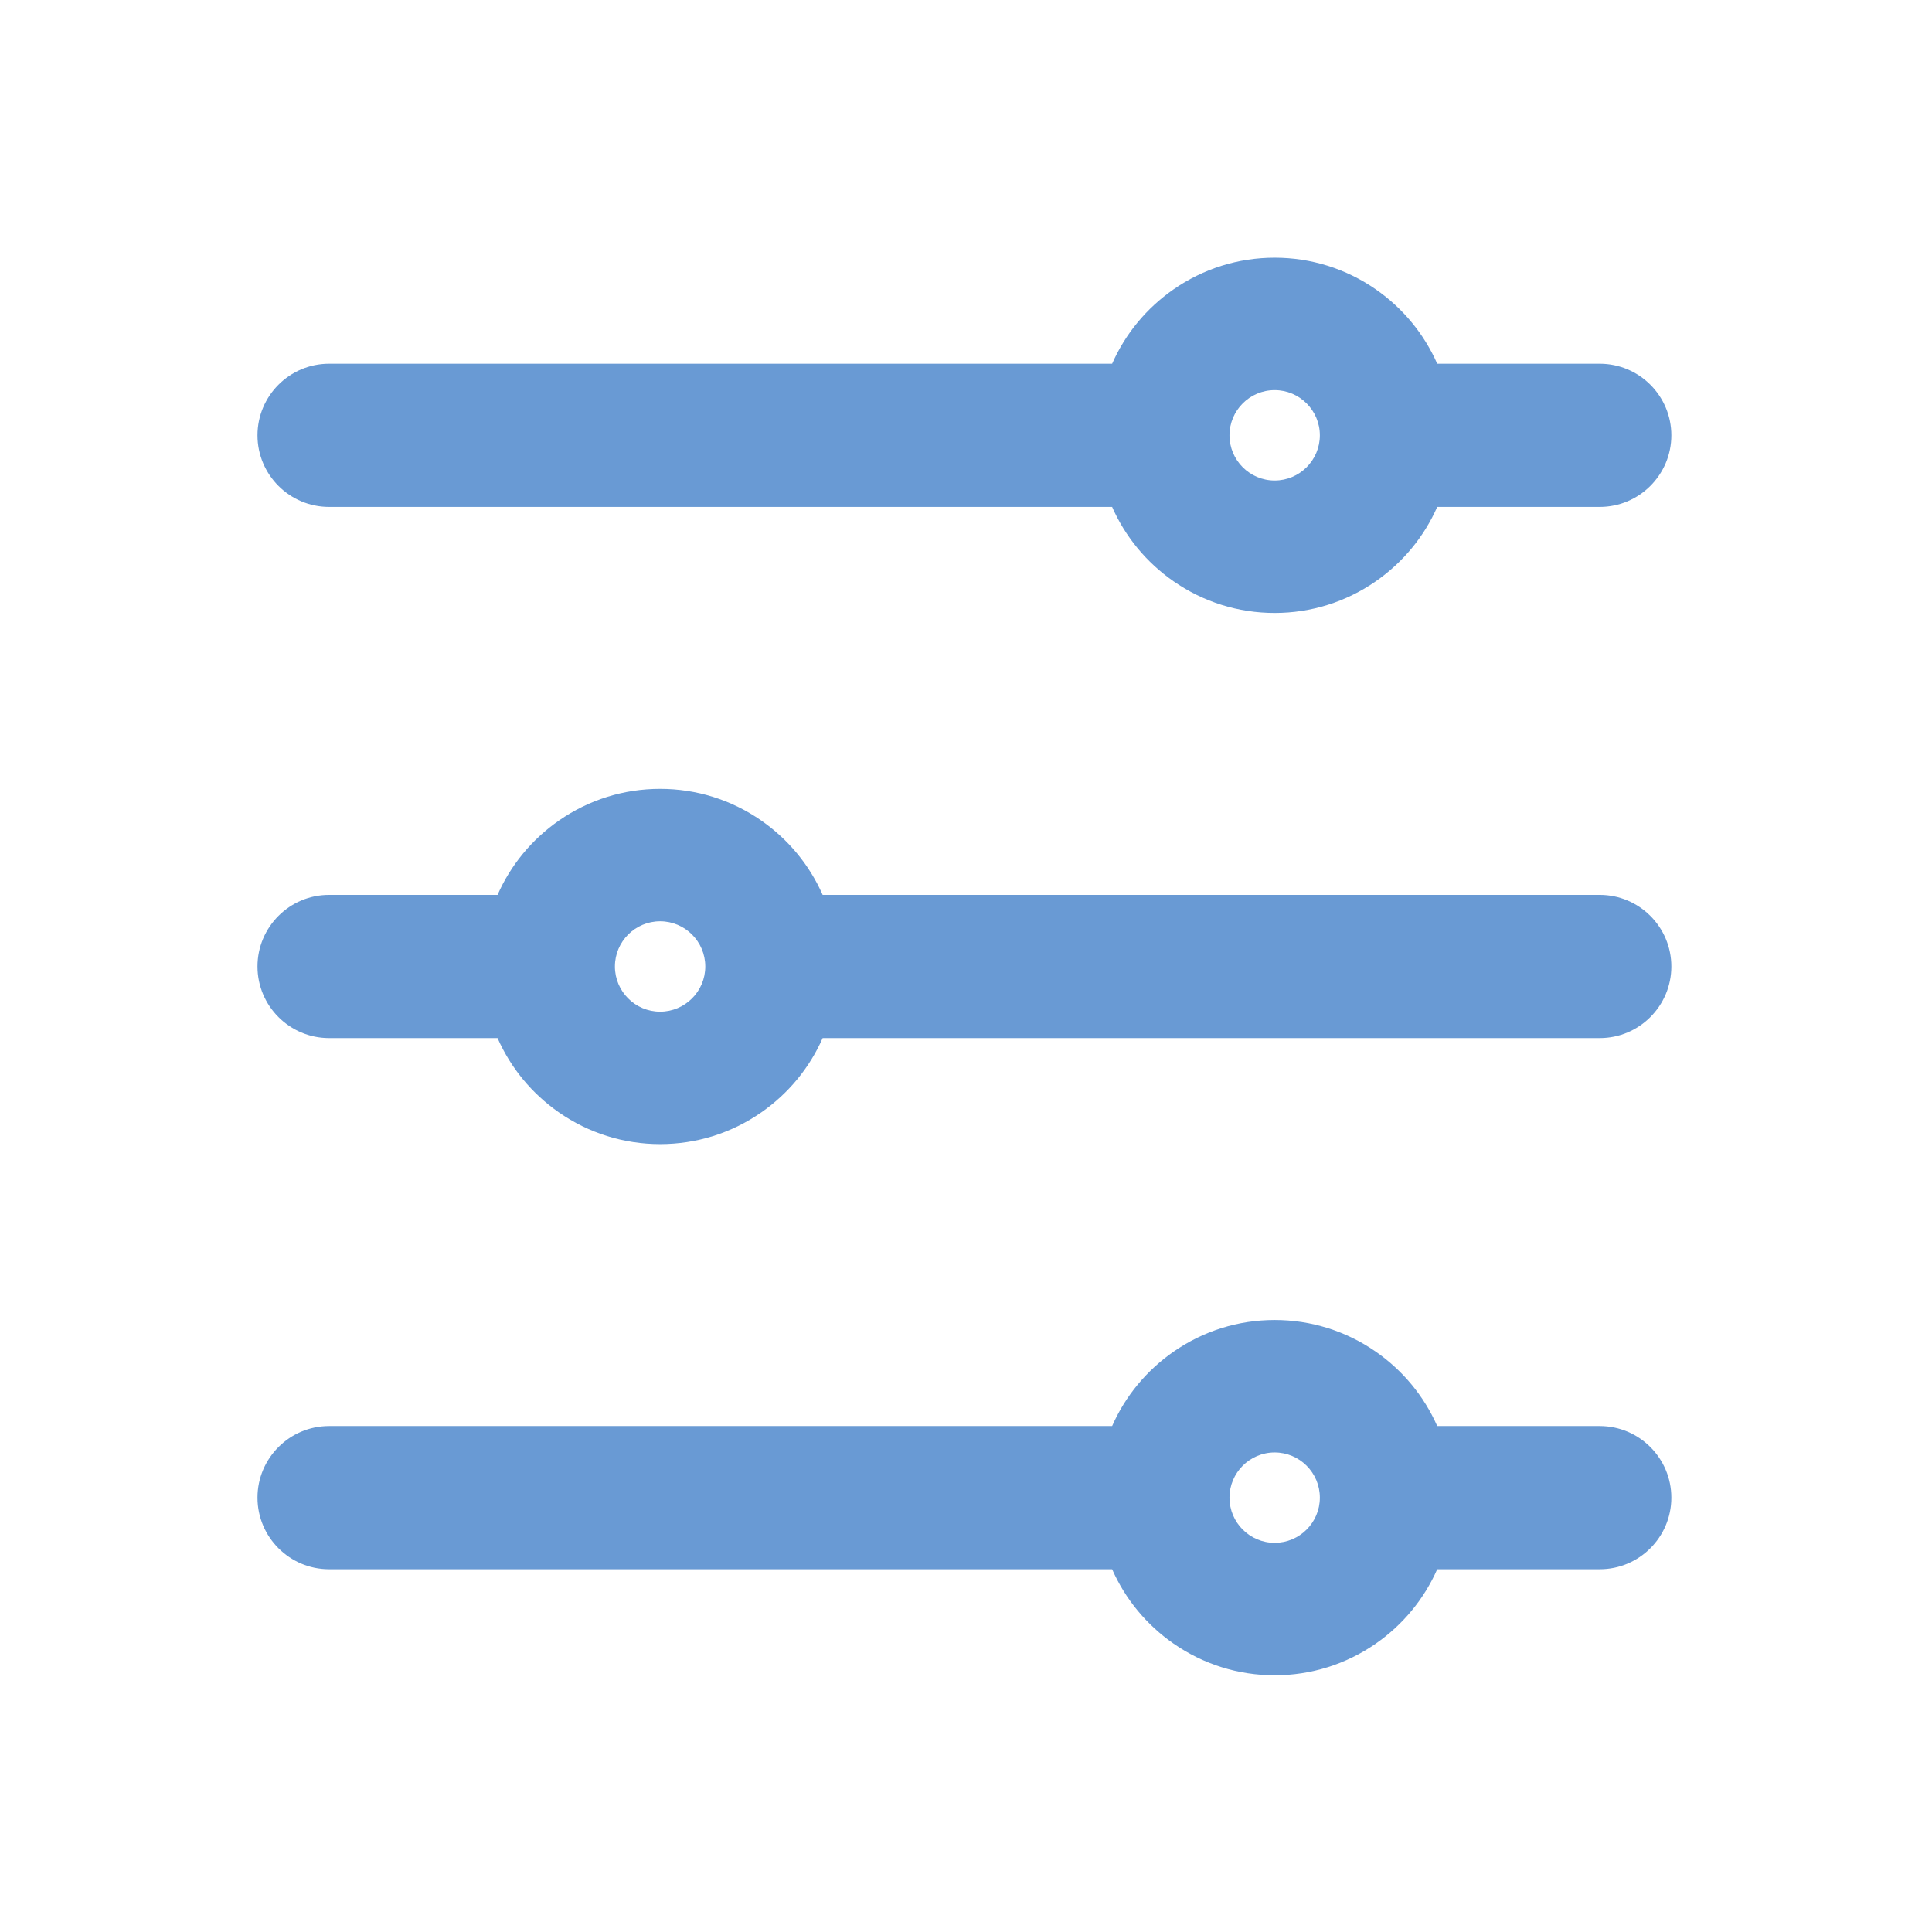 <?xml version="1.0" encoding="UTF-8" standalone="no"?>
<svg width="128px" height="128px" viewBox="0 0 128 128" version="1.1" xmlns="http://www.w3.org/2000/svg" xmlns:xlink="http://www.w3.org/1999/xlink">
    <!-- Generator: Sketch 41.2 (35397) - http://www.bohemiancoding.com/sketch -->
    <title>management</title>
    <desc>Created with Sketch.</desc>
    <defs></defs>
    <g id="hi-fi" stroke="none" stroke-width="1" fill="none" fill-rule="evenodd">
        <g id="home" transform="translate(-1346, -1849)">
            <g id="business" transform="translate(0, 1683)">
                <g id="Group-4" transform="translate(351, 148)">
                    <g id="Group-27" transform="translate(918, 0)">
                        <g id="management">
                            <g id="Group-21" transform="translate(31, 18)">
                                <g id="management" transform="translate(46, 0)">
                                    <g>
                                        <rect id="Rectangle-6" fill="#D8D8D8" opacity="0" x="0" y="0" width="128" height="128"></rect>
                                        <g id="权限管理" transform="translate(17, 17)" fill="#699AD4">
                                            <g id="Group">
                                                <path d="M4.802,16.584 L56.681,16.584 C57.556,18.567 58.955,20.263 60.749,21.51 C62.725,22.883 65.042,23.609 67.451,23.609 C69.859,23.609 72.176,22.883 74.152,21.51 C75.946,20.263 77.345,18.567 78.22,16.584 L88.988,16.584 C91.603,16.584 93.731,14.456 93.731,11.841 C93.731,9.226 91.603,7.098 88.988,7.098 L78.22,7.098 C77.345,5.115 75.946,3.419 74.152,2.172 C72.176,0.799 69.859,0.073 67.45,0.073 C65.042,0.073 62.724,0.799 60.749,2.172 C58.955,3.419 57.556,5.115 56.681,7.098 L4.802,7.098 C2.187,7.098 0.059,9.226 0.059,11.841 C0.059,14.456 2.187,16.584 4.802,16.584 Z M70.444,11.841 C70.444,13.492 69.101,14.834 67.45,14.834 C65.8,14.834 64.457,13.492 64.457,11.841 C64.457,10.191 65.8,8.848 67.45,8.848 C69.101,8.848 70.444,10.191 70.444,11.841 Z" id="Shape"></path>
                                                <path d="M88.988,77.479 L78.22,77.479 C77.345,75.497 75.946,73.801 74.152,72.553 C72.176,71.18 69.859,70.454 67.45,70.454 C65.042,70.454 62.725,71.18 60.749,72.553 C58.955,73.801 57.556,75.497 56.681,77.479 L4.802,77.479 C2.187,77.479 0.059,79.607 0.059,82.223 C0.059,84.838 2.187,86.966 4.802,86.966 L56.681,86.966 C57.556,88.948 58.955,90.644 60.749,91.892 C62.725,93.265 65.042,93.991 67.451,93.991 C69.859,93.991 72.176,93.265 74.152,91.892 C75.946,90.645 77.345,88.949 78.22,86.966 L88.988,86.966 C91.603,86.966 93.731,84.838 93.731,82.223 C93.731,79.607 91.603,77.479 88.988,77.479 Z M70.444,82.223 C70.444,83.873 69.101,85.216 67.45,85.216 C65.8,85.216 64.457,83.873 64.457,82.223 C64.457,80.572 65.8,79.229 67.45,79.229 C69.101,79.229 70.444,80.572 70.444,82.223 Z" id="Shape"></path>
                                                <path d="M88.988,42.289 L37.503,42.289 C36.628,40.306 35.229,38.61 33.435,37.363 C31.459,35.989 29.142,35.264 26.734,35.264 C24.325,35.264 22.008,35.989 20.032,37.363 C18.238,38.61 16.839,40.306 15.964,42.289 L4.802,42.289 C2.187,42.289 0.059,44.416 0.059,47.032 C0.059,49.647 2.187,51.775 4.802,51.775 L15.964,51.775 C16.839,53.758 18.238,55.454 20.032,56.701 C22.008,58.074 24.325,58.8 26.734,58.8 C29.142,58.8 31.46,58.074 33.435,56.701 C35.229,55.454 36.628,53.758 37.503,51.775 L88.988,51.775 C91.603,51.775 93.731,49.647 93.731,47.032 C93.731,44.416 91.603,42.289 88.988,42.289 Z M23.74,47.032 C23.74,45.381 25.083,44.038 26.734,44.038 C28.384,44.038 29.727,45.381 29.727,47.032 C29.727,48.682 28.384,50.025 26.734,50.025 C25.083,50.025 23.74,48.682 23.74,47.032 Z" id="Shape"></path>
                                            </g>
                                        </g>
                                    </g>
                                </g>
                            </g>
                        </g>
                    </g>
                </g>
            </g>
        </g>
    </g>
</svg>